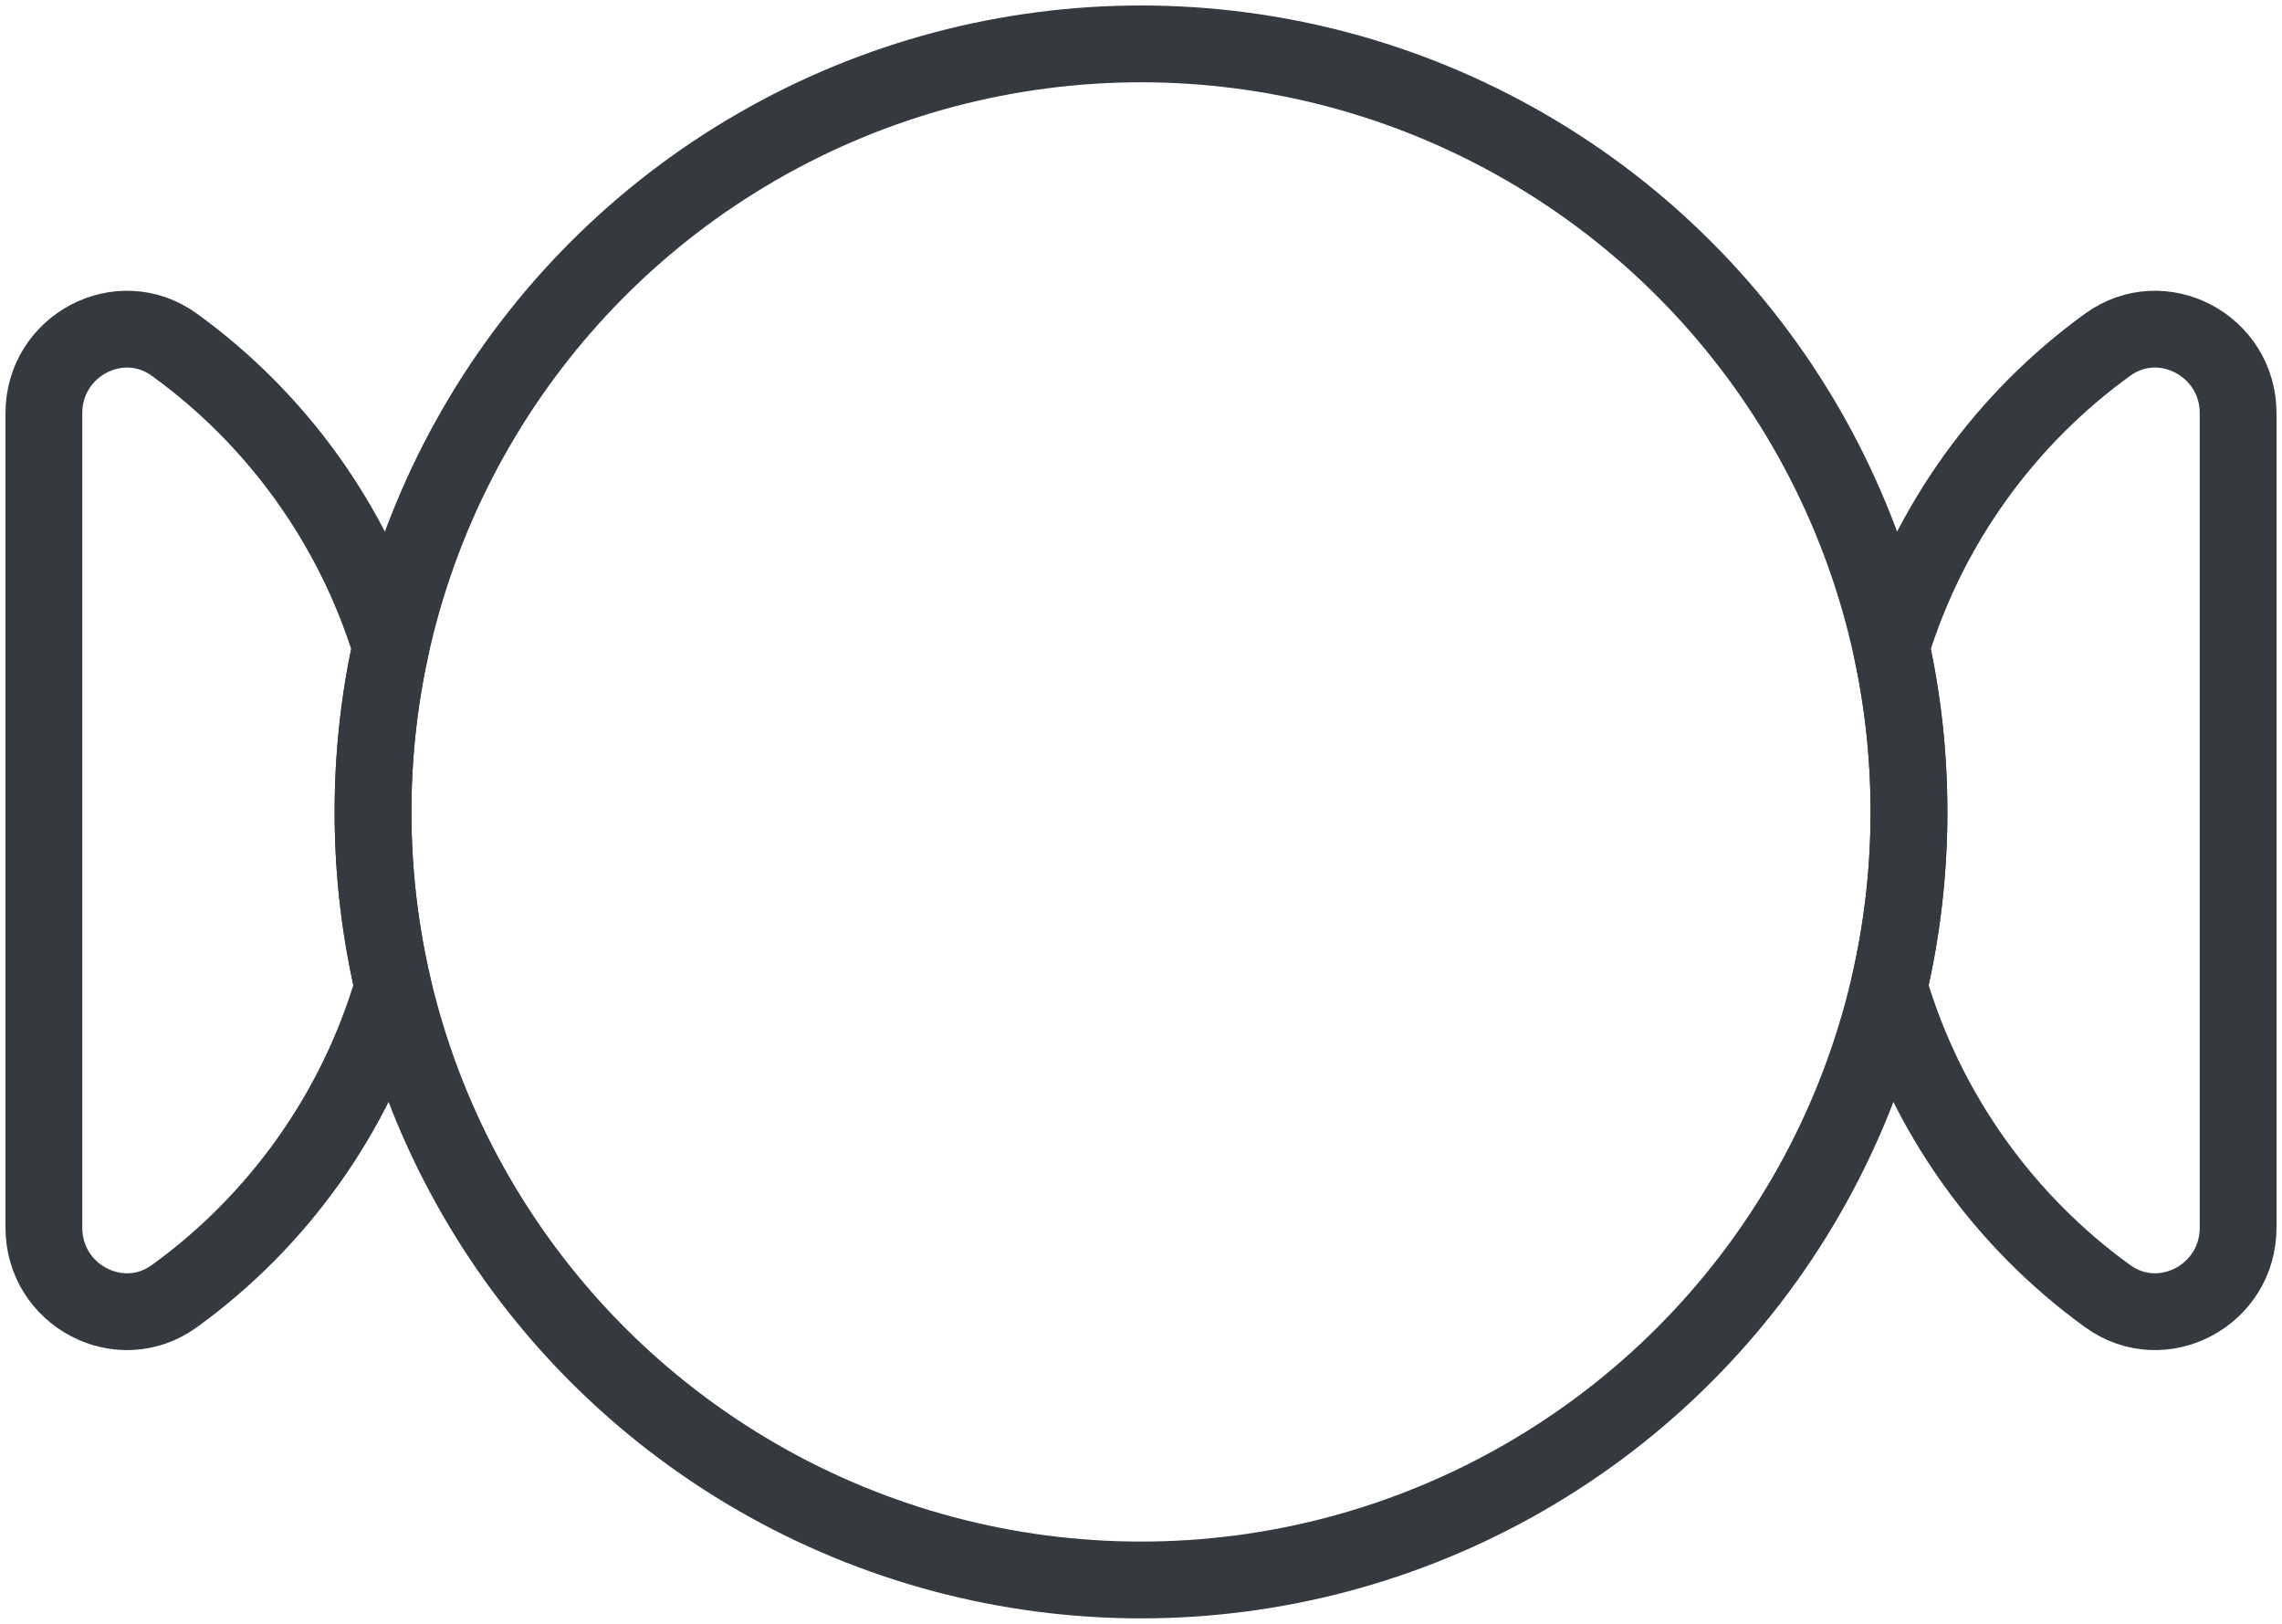<?xml version="1.0" encoding="UTF-8"?>
<svg width="104px" height="74px" viewBox="0 0 104 74" version="1.1" xmlns="http://www.w3.org/2000/svg" xmlns:xlink="http://www.w3.org/1999/xlink">
    <!-- Generator: Sketch 47 (45396) - http://www.bohemiancoding.com/sketch -->
    <title>baby-35</title>
    <desc>Created with Sketch.</desc>
    <defs></defs>
    <g id="ALL" stroke="none" stroke-width="1" fill="none" fill-rule="evenodd" stroke-linecap="round" fill-opacity="0" stroke-linejoin="round">
        <g id="Primary" transform="translate(-1606, -8712)" stroke="#343A40" stroke-width="3.5" fill="#DBECFF">
            <g id="baby-35" transform="translate(1608, 8714)">
                <circle id="Layer-1" cx="50" cy="35" r="35"></circle>
                <path d="M84.19,27.481 C85.915,21.871 89.426,17.055 94.055,13.708 C96.539,11.912 100,13.744 100,16.826 L100,53.948 C100,57.031 96.539,58.863 94.055,57.066 C89.335,53.654 85.777,48.713 84.09,42.962 C84.685,40.404 85,37.739 85,35 C85,32.419 84.721,29.903 84.19,27.481 Z" id="Layer-2"></path>
                <path d="M15.91,42.962 C14.223,48.713 10.665,53.654 5.945,57.066 C3.461,58.863 0,57.031 0,53.948 L0,16.826 C0,13.744 3.461,11.912 5.945,13.708 C10.574,17.055 14.085,21.871 15.81,27.481 C15.279,29.903 15,32.419 15,35 C15,37.739 15.315,40.404 15.91,42.962 Z" id="Layer-3"></path>
            </g>
        </g>
    </g>
</svg>